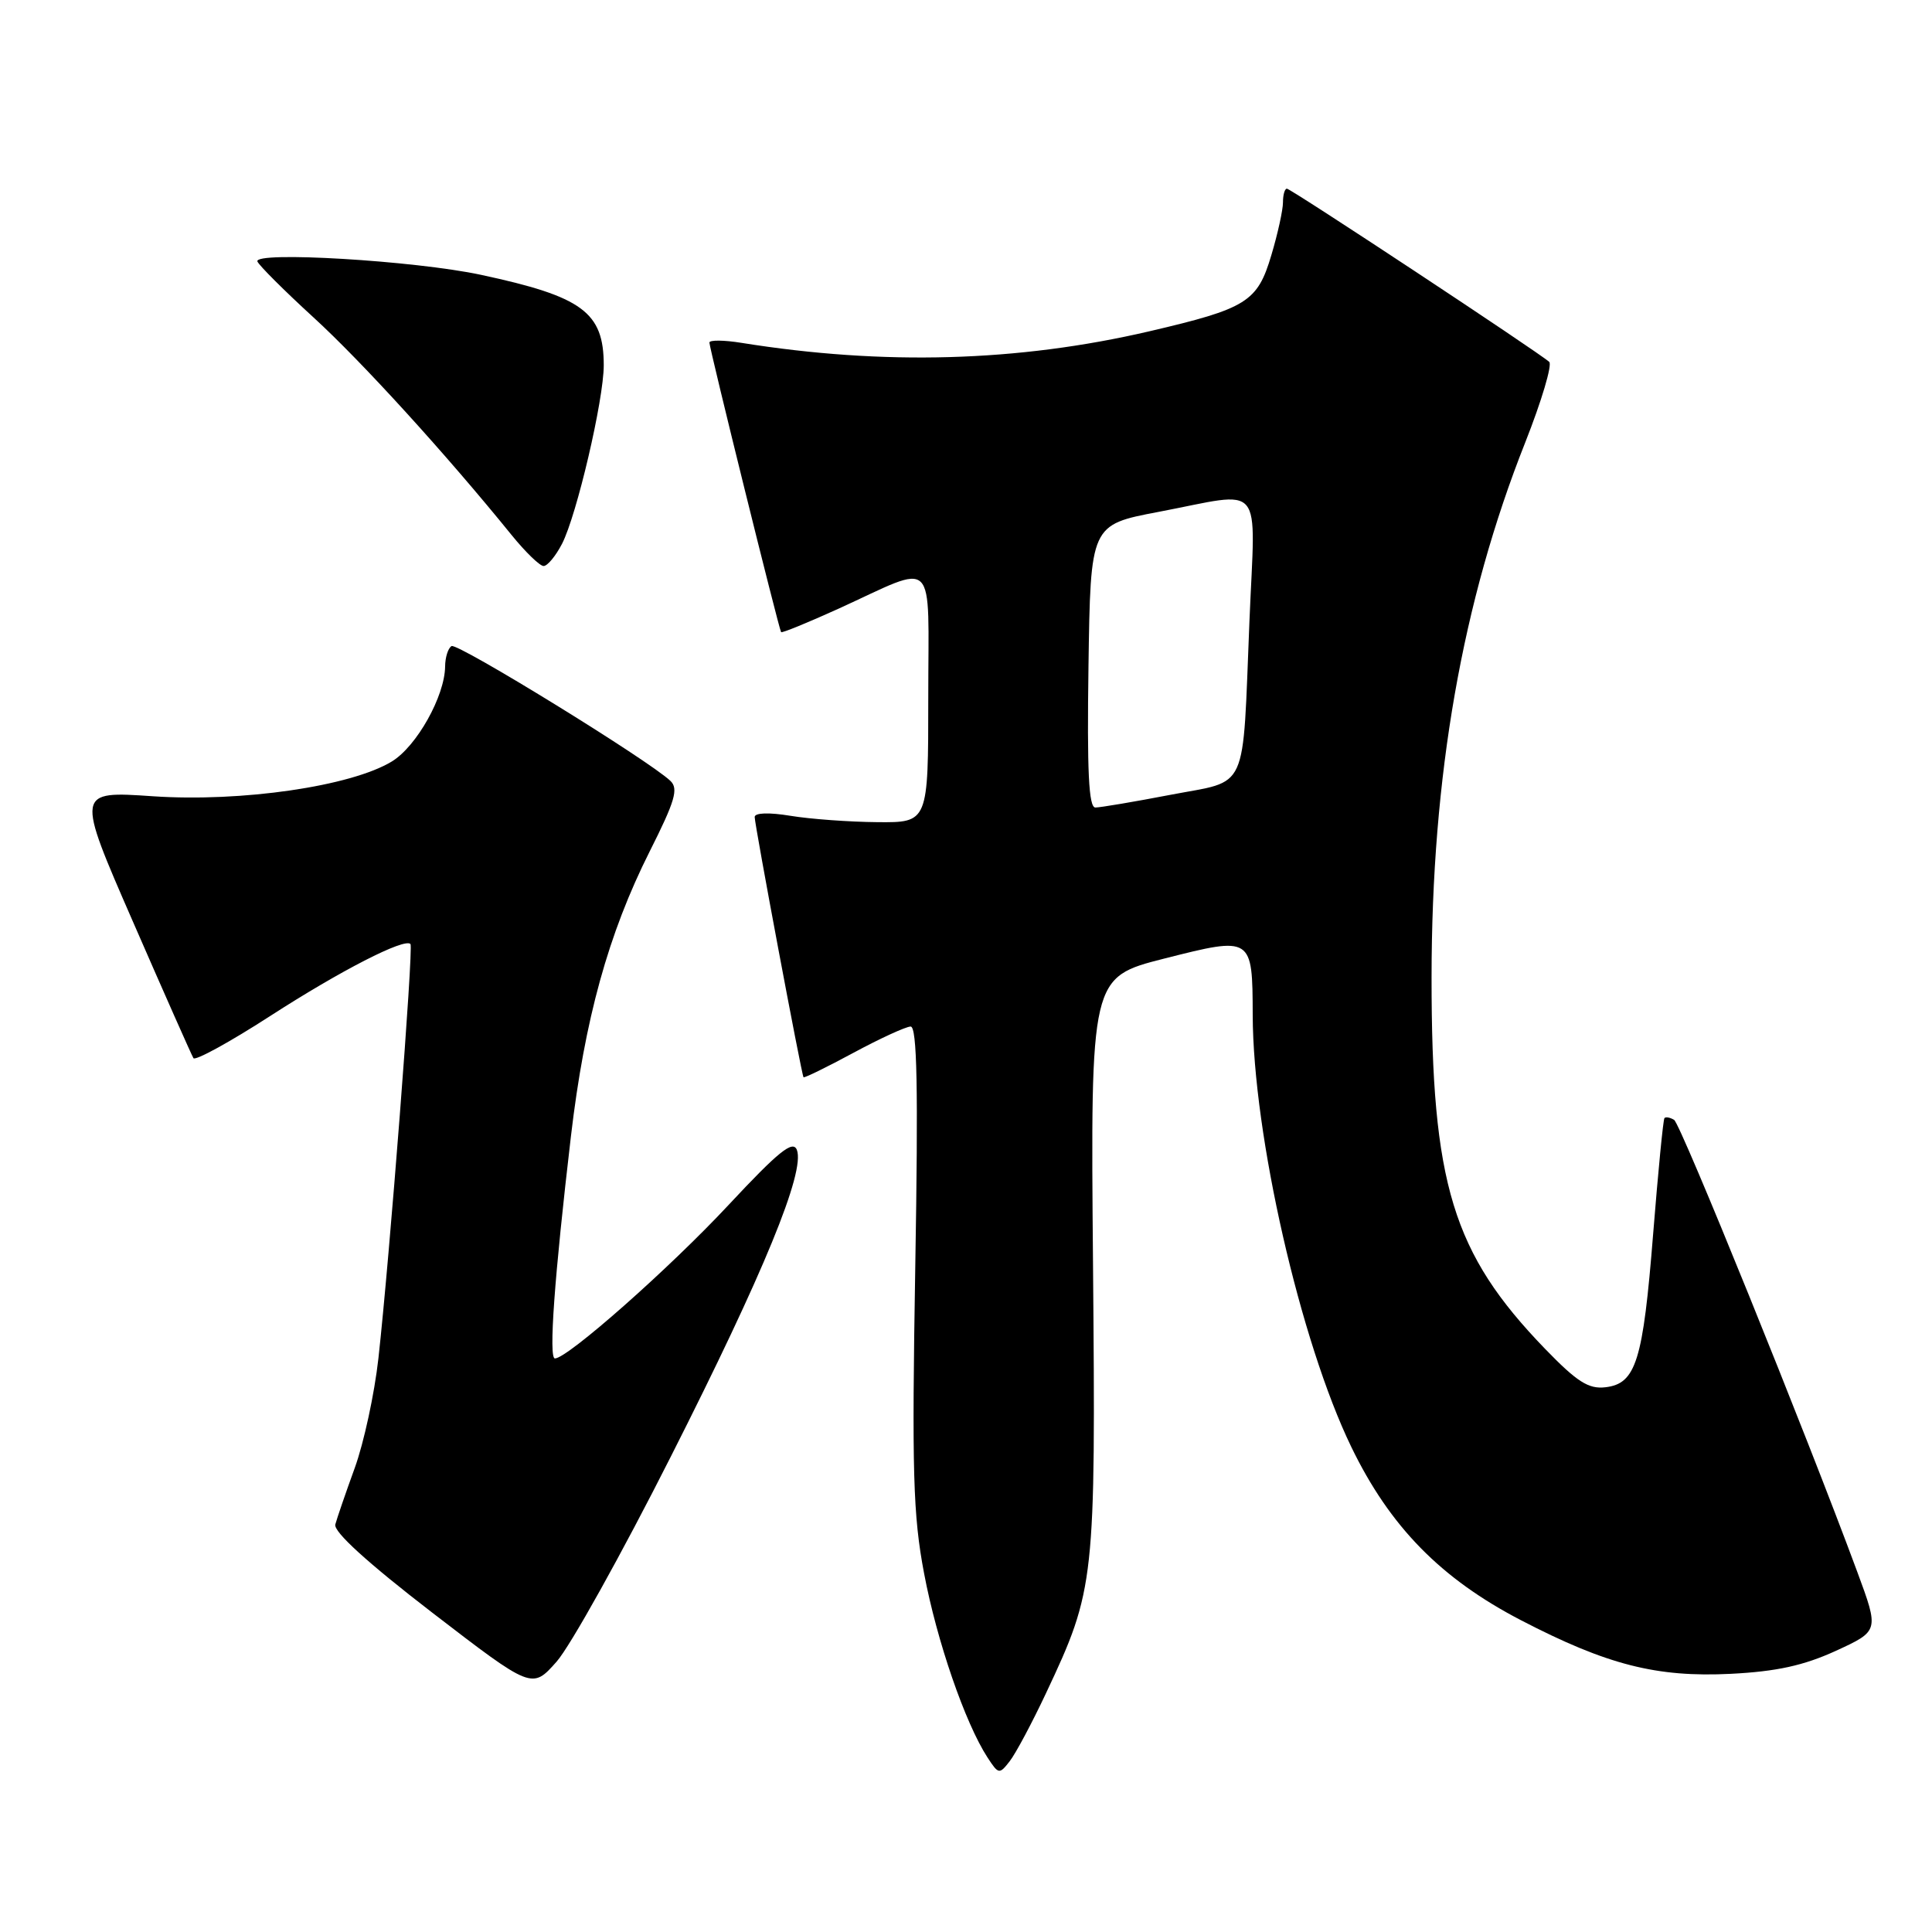 <?xml version="1.0" encoding="UTF-8" standalone="no"?>
<!DOCTYPE svg PUBLIC "-//W3C//DTD SVG 1.1//EN" "http://www.w3.org/Graphics/SVG/1.1/DTD/svg11.dtd" >
<svg xmlns="http://www.w3.org/2000/svg" xmlns:xlink="http://www.w3.org/1999/xlink" version="1.1" viewBox="0 0 256 256">
 <g >
 <path fill="currentColor"
d=" M 138.61 224.34 C 145.09 210.57 145.19 209.62 144.83 167.50 C 144.50 129.50 144.50 129.50 154.29 127.01 C 165.93 124.06 165.96 124.08 165.99 134.50 C 166.04 150.37 172.29 177.76 179.06 191.74 C 184.17 202.29 190.92 209.18 201.56 214.70 C 212.95 220.61 219.51 222.28 229.35 221.79 C 235.40 221.48 238.98 220.70 243.25 218.75 C 248.99 216.11 248.99 216.11 246.11 208.31 C 239.28 189.83 222.71 148.94 221.83 148.39 C 221.30 148.07 220.73 147.96 220.55 148.15 C 220.38 148.34 219.71 155.25 219.05 163.50 C 217.71 180.36 216.78 183.35 212.72 183.82 C 210.49 184.08 208.96 183.10 204.73 178.73 C 192.48 166.06 189.68 156.88 189.69 129.50 C 189.70 102.82 193.75 79.70 202.10 58.63 C 204.27 53.14 205.70 48.34 205.28 47.95 C 203.83 46.65 171.05 25.00 170.52 25.00 C 170.23 25.00 170.00 25.82 170.00 26.82 C 170.00 27.82 169.31 30.97 168.46 33.81 C 166.62 40.01 165.22 40.88 152.29 43.90 C 134.89 47.95 117.10 48.45 98.25 45.43 C 95.91 45.05 94.00 45.04 94.00 45.39 C 94.00 46.16 103.21 83.38 103.50 83.76 C 103.60 83.91 107.02 82.51 111.10 80.66 C 124.33 74.63 123.00 73.32 123.00 92.43 C 123.00 109.00 123.00 109.00 116.25 108.94 C 112.54 108.91 107.36 108.53 104.75 108.10 C 101.90 107.63 100.00 107.69 100.00 108.26 C 100.00 109.31 106.20 142.36 106.47 142.74 C 106.56 142.87 109.53 141.42 113.07 139.51 C 116.61 137.60 120.02 136.04 120.66 136.02 C 121.52 136.01 121.68 144.08 121.28 167.75 C 120.82 195.01 120.98 200.77 122.45 208.50 C 124.13 217.41 127.88 228.30 130.84 232.86 C 132.31 235.12 132.42 235.14 133.80 233.36 C 134.59 232.34 136.76 228.28 138.61 224.34 Z  M 88.89 193.00 C 101.23 168.61 106.70 155.27 105.59 152.37 C 105.07 151.03 103.18 152.55 96.56 159.64 C 88.73 168.04 75.20 180.00 73.53 180.00 C 72.68 180.00 73.46 169.24 75.65 150.57 C 77.48 135.04 80.60 123.74 86.08 112.83 C 89.45 106.14 89.93 104.51 88.83 103.47 C 85.96 100.74 60.60 85.13 59.83 85.61 C 59.37 85.89 58.99 87.10 58.98 88.31 C 58.94 92.24 55.21 98.90 51.92 100.90 C 46.51 104.19 32.01 106.30 20.28 105.51 C 10.06 104.81 10.06 104.81 17.63 122.16 C 21.79 131.70 25.39 139.82 25.63 140.21 C 25.87 140.59 30.44 138.09 35.78 134.64 C 45.15 128.59 53.62 124.25 54.39 125.09 C 54.81 125.55 51.61 166.81 50.14 180.00 C 49.62 184.68 48.21 191.20 47.01 194.50 C 45.81 197.80 44.65 201.18 44.43 202.00 C 44.18 202.97 48.70 207.08 57.27 213.68 C 70.50 223.85 70.50 223.85 73.75 220.18 C 75.55 218.15 82.36 205.93 88.89 193.00 Z  M 74.47 72.06 C 76.42 68.28 80.00 52.98 80.00 48.40 C 80.00 41.37 77.18 39.30 63.75 36.42 C 54.95 34.53 33.56 33.26 34.11 34.65 C 34.33 35.18 37.67 38.52 41.54 42.06 C 47.92 47.89 59.10 60.17 67.81 70.92 C 69.63 73.16 71.53 75.00 72.03 75.00 C 72.54 75.00 73.63 73.68 74.47 72.06 Z  M 144.23 88.27 C 144.50 69.54 144.50 69.54 153.50 67.83 C 167.74 65.12 166.33 63.45 165.56 82.25 C 164.61 105.39 165.55 103.31 155.13 105.31 C 150.29 106.24 145.79 107.00 145.14 107.00 C 144.26 107.00 144.03 102.20 144.23 88.27 Z "/>
</g>
</svg>